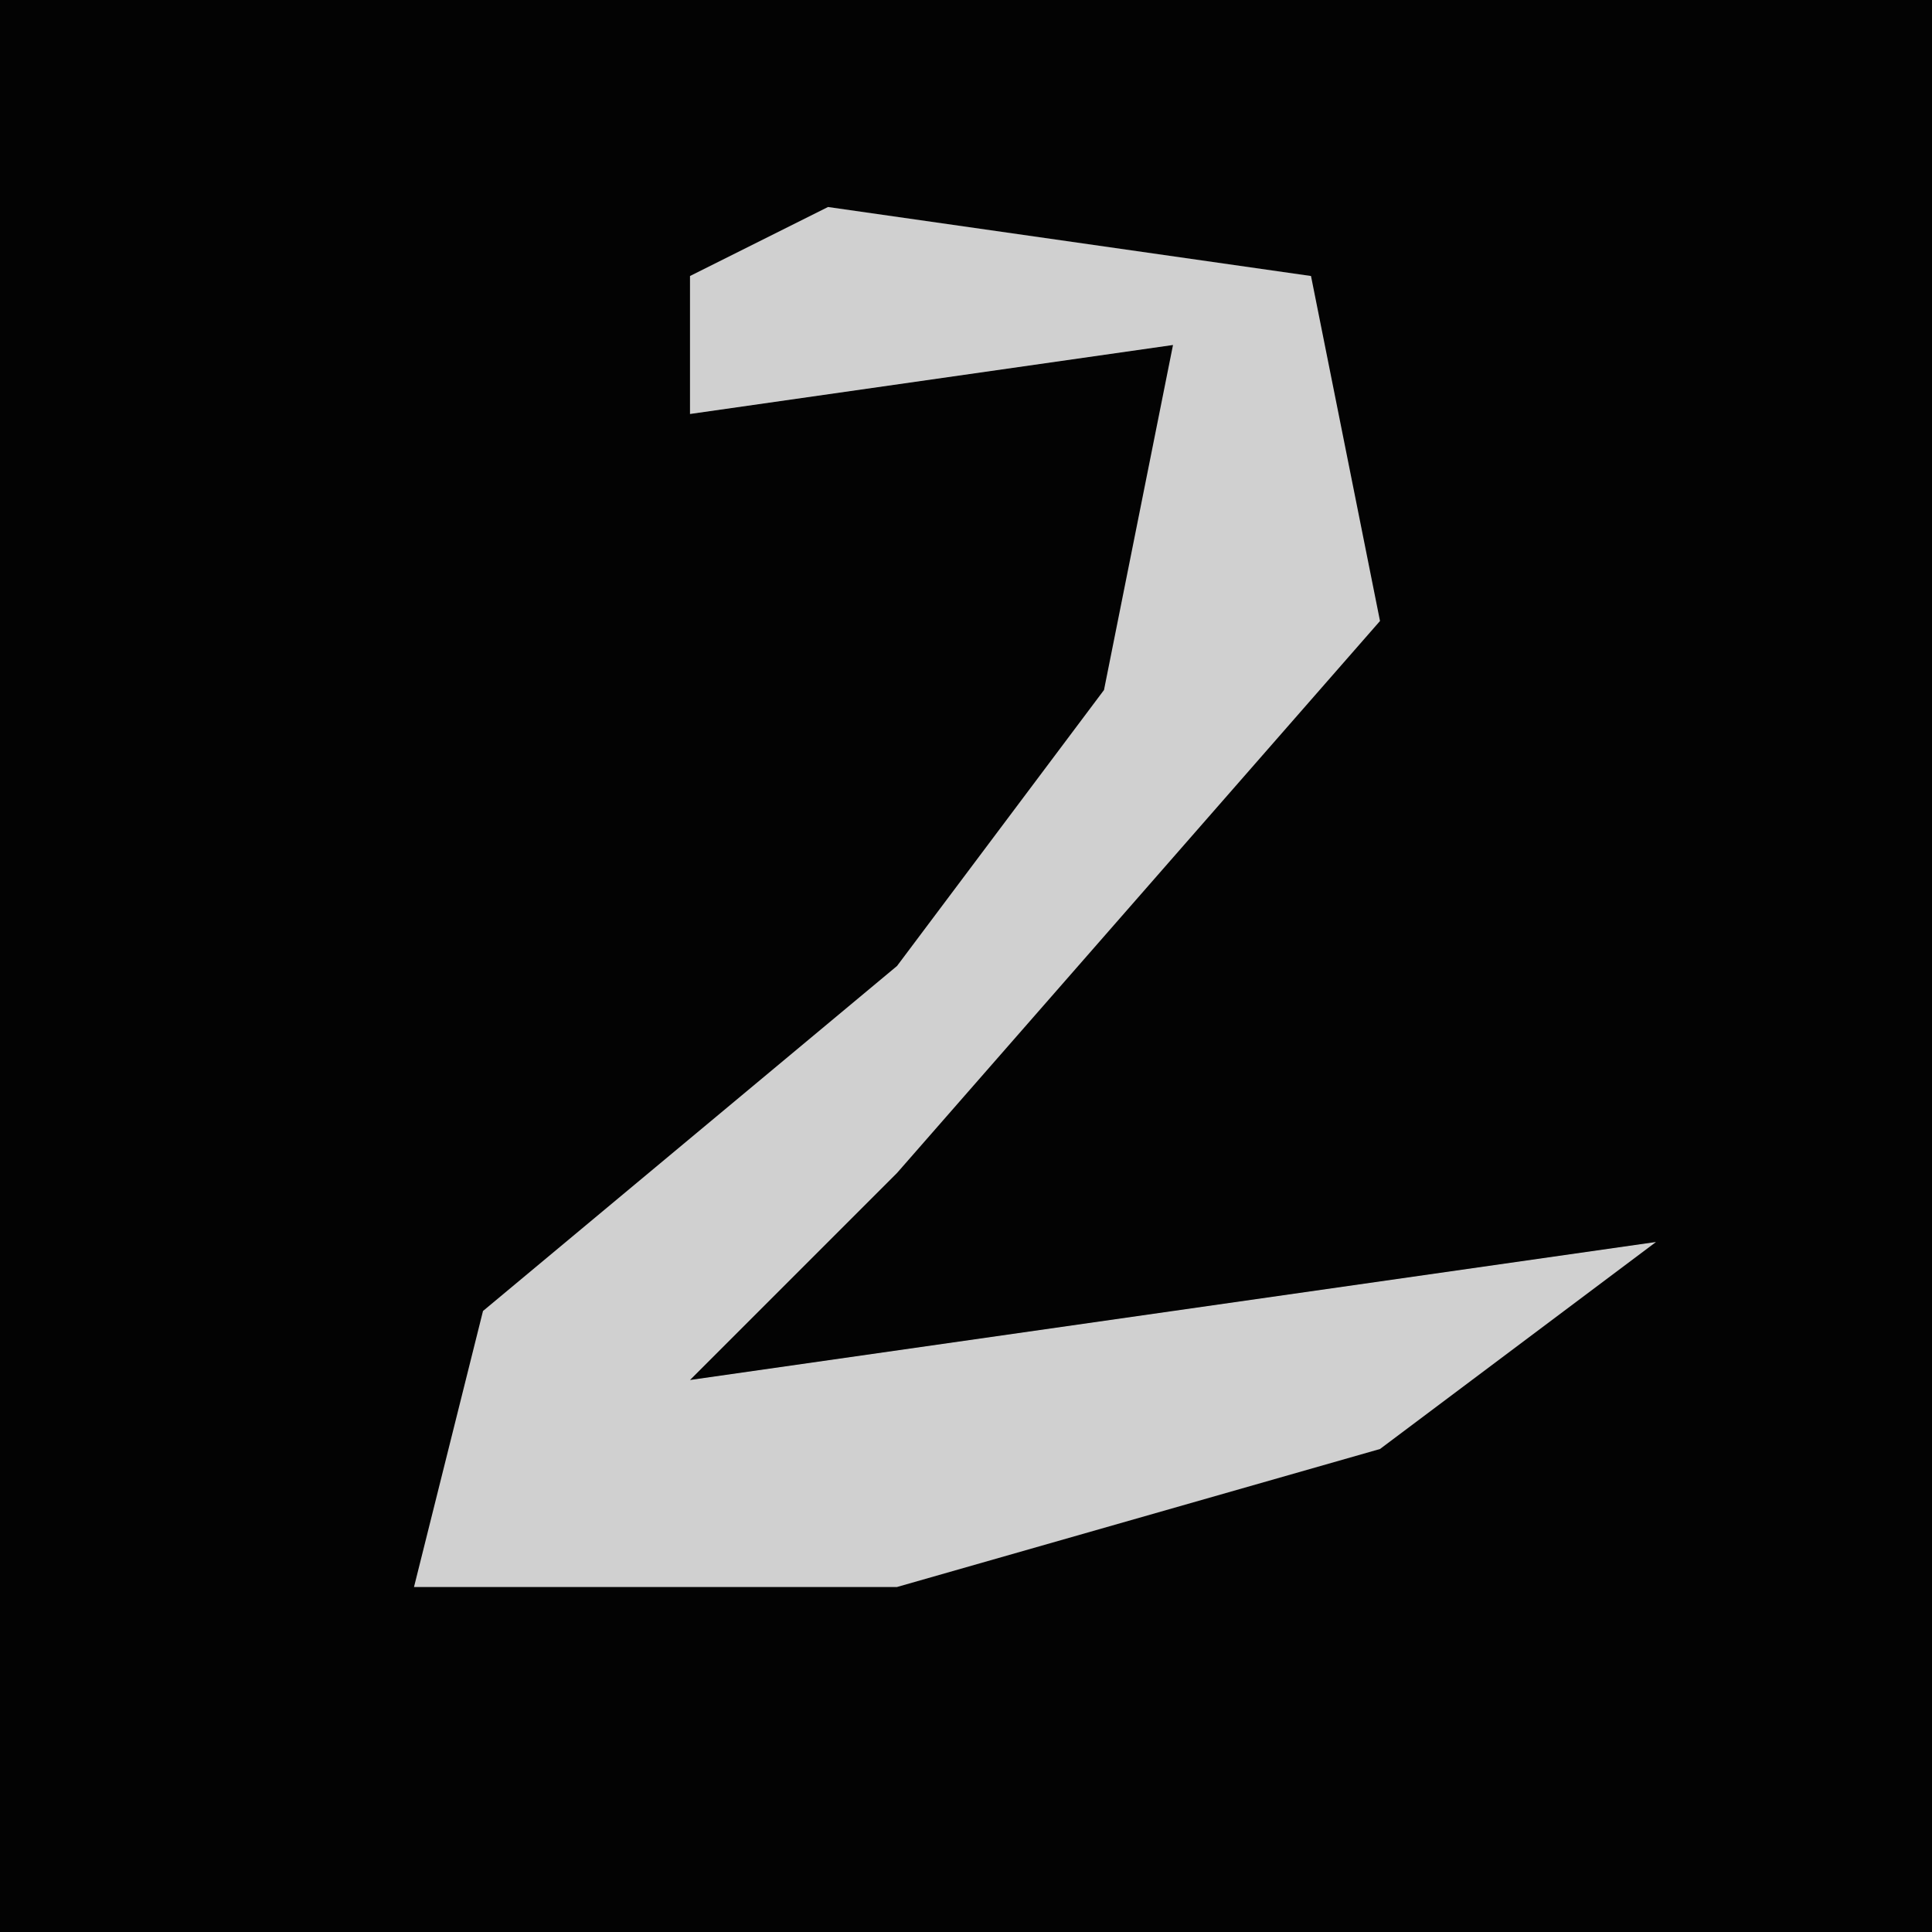 <?xml version="1.0" encoding="UTF-8"?>
<svg version="1.1" xmlns="http://www.w3.org/2000/svg" width="28" height="28">
<path d="M0,0 L28,0 L28,28 L0,28 Z " fill="#030303" transform="translate(0,0)"/>
<path d="M0,0 L7,1 L8,6 L1,14 L-2,17 L12,15 L8,18 L1,20 L-6,20 L-5,16 L1,11 L4,7 L5,2 L-2,3 L-2,1 Z " fill="#D0D0D0" transform="translate(12,3)"/>
</svg>
